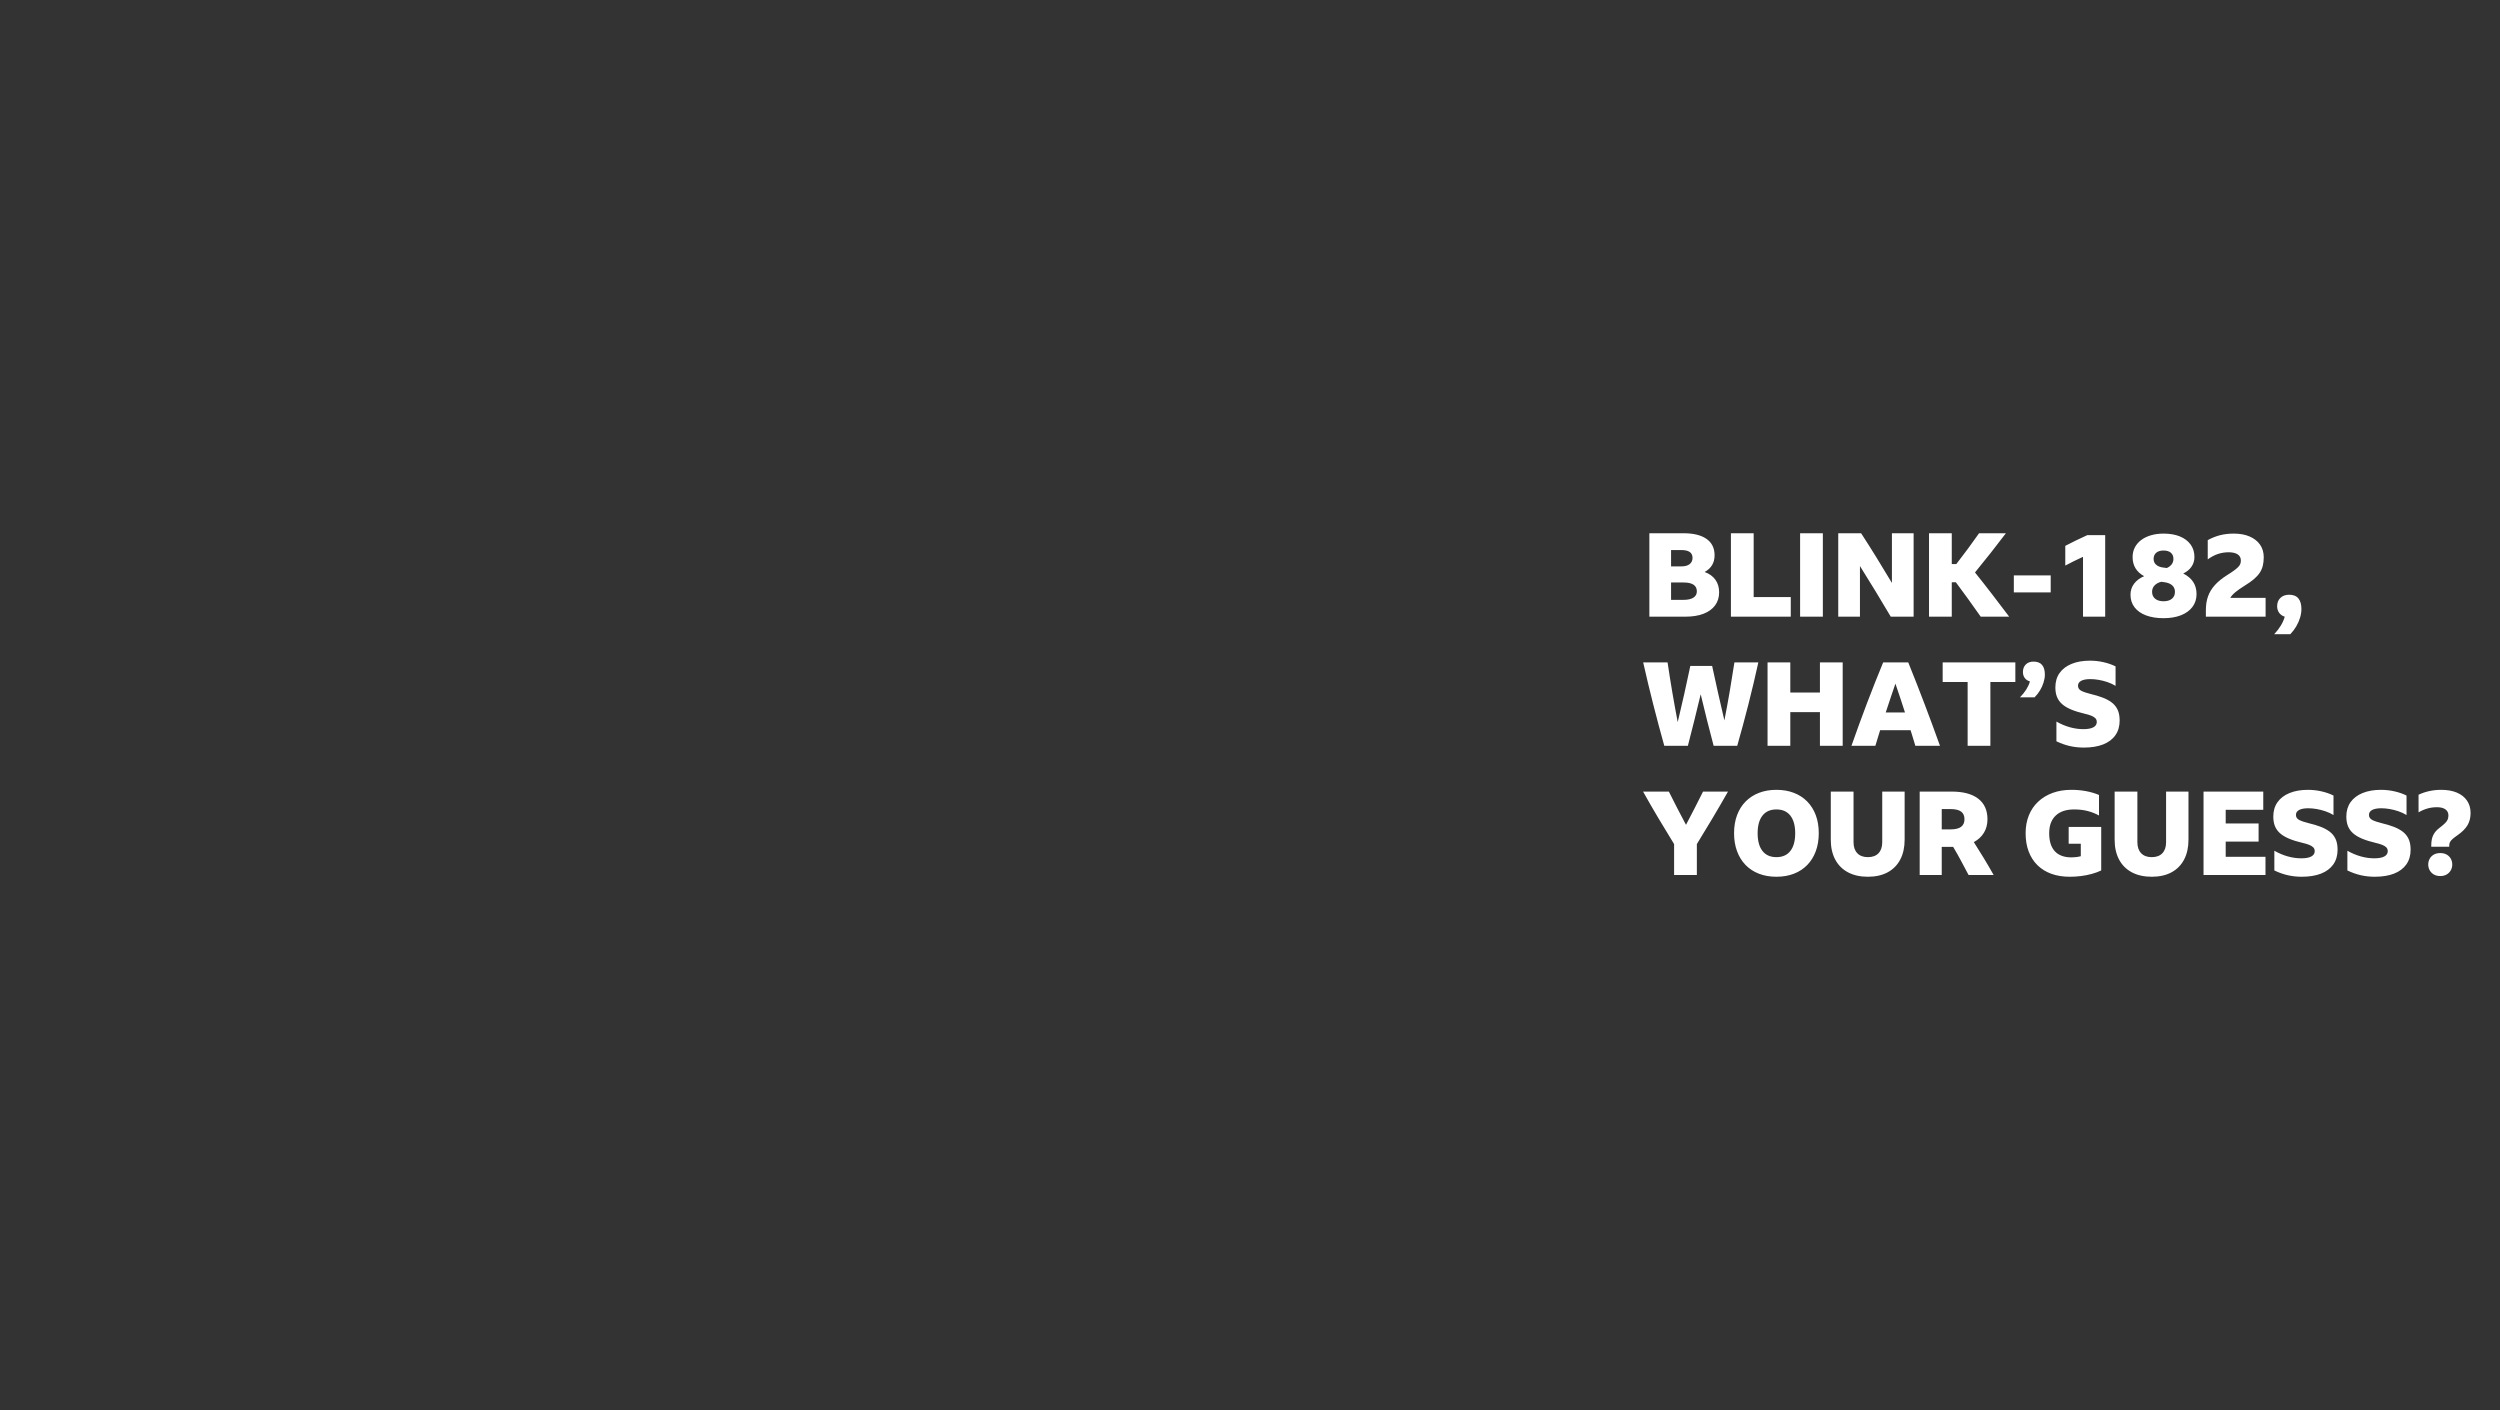 <svg width="1200" height="677" viewBox="0 0 1200 677" xmlns="http://www.w3.org/2000/svg" xmlns:xlink="http://www.w3.org/1999/xlink"><rect x="0" y="0" width="1200" height="677" fill="#333333" stroke="none"/><title>greg-text-09</title><desc>Created with Sketch.</desc><g id="Assets" stroke="none" stroke-width="1" fill="none" fill-rule="evenodd"><g id="Greg" fill="#fff" fill-rule="nonzero"><g id="greg-text-09"><path d="M809.056 296C812.416 296 815.3 295.533 817.708 294.6 820.116 293.667 821.964 292.323 823.252 290.568 824.54 288.813 825.184 286.723 825.184 284.296 825.184 281.944 824.587 279.937 823.392 278.276 822.197 276.615 820.48 275.373 818.24 274.552 821.413 272.797 823 270.128 823 266.544 823 263.109 821.712 260.487 819.136 258.676 816.56 256.865 812.883 255.96 808.104 255.96v0H791.696V296H809.056zM807.04 271.864H802.112V264.024H807.04C810.624 264.024 812.416 265.275 812.416 267.776 812.416 269.045 811.959 270.044 811.044 270.772 810.129 271.5 808.795 271.864 807.04 271.864v0zM808.048 287.936H802.112V279.592H808.104C812.36 279.592 814.488 281.011 814.488 283.848 814.488 285.155 813.937 286.163 812.836 286.872 811.735 287.581 810.139 287.936 808.048 287.936v0zM859.568 296V286.592H841.76V255.96H830.84V296H859.568zM874.968 296V255.96H864.048V296H874.968zM892.776 296V271.696C895.203 275.579 897.676 279.583 900.196 283.708 902.716 287.833 905.171 291.931 907.56 296v0H918.536V255.96H908.12V279.816C905.693 275.747 903.248 271.715 900.784 267.72 898.32 263.725 895.837 259.805 893.336 255.96v0H882.36V296H892.776zm44.072.0V279.48H938.808C940.899 282.28 942.924 285.043 944.884 287.768 946.844 290.493 948.795 293.237 950.736 296v0H964.4C961.637 292.341 958.903 288.748 956.196 285.22 953.489 281.692 950.755 278.211 947.992 274.776 950.568 271.64 953.088 268.504 955.552 265.368 958.016 262.232 960.443 259.096 962.832 255.96v0H949.952C948.235 258.387 946.48 260.823 944.688 263.268 942.896 265.713 941.011 268.205 939.032 270.744v0H936.848V255.96H925.928V296H936.848zM984.336 284.352V276.176H966.64V284.352H984.336zM1010.488 296V256.856H1001.92C999.867 257.789 997.944 258.695 996.152 259.572 994.36 260.449 992.755 261.261 991.336 262.008v0V271.472C992.605 270.8 993.968 270.1 995.424 269.372 996.88 268.644 998.355 267.944 999.848 267.272v0V296H1010.488zM1038.488 296.728C1041.699 296.728 1044.489 296.261 1046.86 295.328 1049.231 294.395 1051.069 293.06 1052.376 291.324 1053.683 289.588 1054.336 287.544 1054.336 285.192 1054.336 282.915 1053.804 280.964 1052.74 279.34 1051.676 277.716 1050.08 276.363 1047.952 275.28 1049.669 274.459 1050.995 273.367 1051.928 272.004 1052.861 270.641 1053.328 269.101 1053.328 267.384 1053.328 265.069 1052.721 263.072 1051.508 261.392 1050.295 259.712 1048.587 258.415 1046.384 257.5 1044.181 256.585 1041.549 256.128 1038.488 256.128 1036.285 256.128 1034.269 256.399 1032.44 256.94 1030.611 257.481 1029.043 258.247 1027.736 259.236 1026.429 260.225 1025.421 261.411 1024.712 262.792 1024.003 264.173 1023.648 265.704 1023.648 267.384 1023.648 271.491 1025.496 274.552 1029.192 276.568 1027.139 277.427 1025.533 278.621 1024.376 280.152 1023.219 281.683 1022.64 283.456 1022.64 285.472 1022.64 287.787 1023.284 289.793 1024.572 291.492 1025.86 293.191 1027.699 294.488 1030.088 295.384 1032.477 296.28 1035.277 296.728 1038.488 296.728zM1040.056 272.648 1037.984 272.368C1036.715 272.181 1035.688 271.733 1034.904 271.024 1034.12 270.315 1033.728 269.4 1033.728 268.28 1033.728 267.011 1034.148 266.021 1034.988 265.312 1035.828 264.603 1036.995 264.248 1038.488 264.248 1040.019 264.248 1041.195 264.603 1042.016 265.312 1042.837 266.021 1043.248 267.011 1043.248 268.28 1043.248 269.288 1042.959 270.165 1042.38 270.912 1041.801 271.659 1041.027 272.237 1040.056 272.648v0zM1038.488 288.608C1036.808 288.608 1035.473 288.207 1034.484 287.404 1033.495 286.601 1033 285.491 1033 284.072 1033 282.877 1033.392 281.86 1034.176 281.02 1034.96 280.18 1036.043 279.592 1037.424 279.256v0L1039.048 279.48C1040.616 279.704 1041.829 280.208 1042.688 280.992 1043.547 281.776 1043.976 282.803 1043.976 284.072 1043.976 285.491 1043.491 286.601 1042.52 287.404 1041.549 288.207 1040.205 288.608 1038.488 288.608zM1087.488 296V286.984H1070.52C1071.08 286.051 1071.901 285.136 1072.984 284.24 1074.067 283.344 1075.504 282.336 1077.296 281.216 1079.125 280.096 1080.637 279.032 1081.832 278.024 1083.027 277.016 1083.969 275.989 1084.66 274.944 1085.351 273.899 1085.845 272.769 1086.144 271.556 1086.443 270.343 1086.592 268.971 1086.592 267.44 1086.592 265.125 1086.004 263.128 1084.828 261.448 1083.652 259.768 1081.991 258.461 1079.844 257.528 1077.697 256.595 1075.168 256.128 1072.256 256.128 1069.867 256.128 1067.673 256.38 1065.676 256.884 1063.679 257.388 1061.691 258.181 1059.712 259.264v0V268.504C1061.355 267.309 1062.997 266.441 1064.64 265.9 1066.283 265.359 1067.981 265.088 1069.736 265.088 1071.603 265.088 1073.049 265.424 1074.076 266.096 1075.103 266.768 1075.616 267.757 1075.616 269.064 1075.616 269.661 1075.523 270.203 1075.336 270.688 1075.149 271.173 1074.823 271.659 1074.356 272.144 1073.889 272.629 1073.227 273.189 1072.368 273.824 1071.509 274.459 1070.389 275.205 1069.008 276.064 1066.581 277.595 1064.621 279.191 1063.128 280.852 1061.635 282.513 1060.543 284.315 1059.852 286.256 1059.161 288.197 1058.816 290.4 1058.816 292.864v0V296H1087.488zM1099.36 304.4C1100.443 303.28 1101.385 302.039 1102.188 300.676 1102.991 299.313 1103.607 297.913 1104.036 296.476 1104.465 295.039 1104.68 293.667 1104.68 292.36 1104.68 290.12 1104.195 288.412 1103.224 287.236 1102.253 286.06 1100.779 285.472 1098.8 285.472 1097.045 285.472 1095.645 285.976 1094.6 286.984 1093.555 287.992 1093.032 289.317 1093.032 290.96 1093.032 292.229 1093.359 293.303 1094.012 294.18 1094.665 295.057 1095.552 295.664 1096.672 296 1095.925 298.8 1094.245 301.6 1091.632 304.4v0H1099.36zM810.176 358C811.259 353.893 812.304 349.777 813.312 345.652 814.32 341.527 815.328 337.392 816.336 333.248 817.307 337.392 818.315 341.527 819.36 345.652 820.405 349.777 821.469 353.893 822.552 358v0H833.864C835.731 351.467 837.513 344.859 839.212 338.176 840.911 331.493 842.507 324.755 844 317.96v0H832.52C831.811 322.627 831.055 327.293 830.252 331.96 829.449 336.627 828.6 341.237 827.704 345.792 826.696 341.461 825.697 337.121 824.708 332.772 823.719 328.423 822.757 324.045 821.824 319.64v0H811.352C810.419 324.12 809.448 328.609 808.44 333.108 807.432 337.607 806.387 342.115 805.304 346.632 804.408 341.965 803.549 337.224 802.728 332.408 801.907 327.592 801.141 322.776 800.432 317.96v0H788.728C790.259 324.755 791.873 331.493 793.572 338.176 795.271 344.859 797.035 351.467 798.864 358v0H810.176zM859.344 358V341.816H873.568V358H884.488V317.96H873.568V332.408H859.344V317.96H848.424V358H859.344zM900.168 358C900.952 355.461 901.717 352.96 902.464 350.496v0H917.08C917.453 351.728 917.836 352.969 918.228 354.22 918.62 355.471 919.003 356.731 919.376 358v0H931.192C928.803 351.317 926.339 344.635 923.8 337.952 921.261 331.269 918.648 324.605 915.96 317.96v0H903.92C901.307 324.269 898.731 330.765 896.192 337.448 893.653 344.131 891.152 350.981 888.688 358v0H900.168zM914.392 341.984H905.152C905.899 339.669 906.664 337.364 907.448 335.068 908.232 332.772 909.016 330.467 909.8 328.152 910.584 330.429 911.359 332.716 912.124 335.012 912.889 337.308 913.645 339.632 914.392 341.984v0zM955.384 358V327.368H967.368V317.96H932.48V327.368H944.464V358H955.384zM976.608 334.704C977.616 333.696 978.484 332.585 979.212 331.372 979.94 330.159 980.509 328.889 980.92 327.564 981.331 326.239 981.536 324.979 981.536 323.784 981.536 321.768 981.088 320.228 980.192 319.164 979.296 318.1 977.933 317.568 976.104 317.568 974.536 317.568 973.295 318.025 972.38 318.94 971.465 319.855 971.008 321.059 971.008 322.552 971.008 323.709 971.307 324.68 971.904 325.464 972.501 326.248 973.323 326.789 974.368 327.088 973.659 329.627 972.072 332.165 969.608 334.704v0h7zM1000.184 358.84C1003.843 358.84 1006.951 358.336 1009.508 357.328 1012.065 356.32 1014.025 354.845 1015.388 352.904 1016.751 350.963 1017.432 348.611 1017.432 345.848 1017.432 343.757 1017.096 342.012 1016.424 340.612 1015.752 339.212 1014.8 338.055 1013.568 337.14 1012.336 336.225 1010.88 335.451 1009.2 334.816 1007.52 334.181 1005.653 333.621 1003.6 333.136 1001.621 332.651 1000.1 332.137 999.036 331.596 997.972 331.055 997.44 330.243 997.44 329.16 997.44 328.115 997.953 327.321 998.98 326.78 1000.007 326.239 1001.453 325.968 1003.32 325.968 1004.627 325.968 1005.98 326.089 1007.38 326.332 1008.78 326.575 1010.171 326.929 1011.552 327.396 1012.933 327.863 1014.24 328.469 1015.472 329.216v0V319.864C1013.755 319.005 1011.832 318.333 1009.704 317.848 1007.576 317.363 1005.411 317.12 1003.208 317.12 999.811 317.12 996.861 317.633 994.36 318.66 991.859 319.687 989.936 321.152 988.592 323.056 987.248 324.96 986.576 327.256 986.576 329.944 986.576 331.699 986.837 333.229 987.36 334.536 987.883 335.843 988.704 336.991 989.824 337.98 990.944 338.969 992.4 339.837 994.192 340.584 995.984 341.331 998.149 342.003 1000.688 342.6 1001.845 342.861 1002.853 343.16 1003.712 343.496 1004.571 343.832 1005.243 344.233 1005.728 344.7 1006.213 345.167 1006.456 345.792 1006.456 346.576 1006.456 347.659 1005.915 348.499 1004.832 349.096 1003.749 349.693 1002.144 349.992 1000.016 349.992 997.851 349.992 995.676 349.684 993.492 349.068 991.308 348.452 989.171 347.547 987.08 346.352v0V355.816C989.245 356.861 991.401 357.627 993.548 358.112 995.695 358.597 997.907 358.84 1000.184 358.84zM814.488 420V405.16C817.064 400.979 819.603 396.788 822.104 392.588 824.605 388.388 827.051 384.179 829.44 379.96v0H817.456C816.149 382.611 814.805 385.271 813.424 387.94 812.043 390.609 810.661 393.269 809.28 395.92 807.861 393.269 806.471 390.619 805.108 387.968 803.745 385.317 802.392 382.648 801.048 379.96v0H788.672C791.024 384.179 793.451 388.388 795.952 392.588 798.453 396.788 800.992 400.979 803.568 405.16v0V420H814.488zM852.68 420.84C855.779 420.84 858.579 420.355 861.08 419.384 863.581 418.413 865.719 417.013 867.492 415.184 869.265 413.355 870.628 411.152 871.58 408.576 872.532 406 873.008 403.125 873.008 399.952 873.008 396.741 872.532 393.857 871.58 391.3 870.628 388.743 869.265 386.559 867.492 384.748 865.719 382.937 863.581 381.547 861.08 380.576 858.579 379.605 855.779 379.12 852.68 379.12 849.581 379.12 846.781 379.605 844.28 380.576 841.779 381.547 839.641 382.937 837.868 384.748 836.095 386.559 834.732 388.743 833.78 391.3 832.828 393.857 832.352 396.741 832.352 399.952 832.352 403.125 832.828 406 833.78 408.576 834.732 411.152 836.095 413.355 837.868 415.184 839.641 417.013 841.779 418.413 844.28 419.384 846.781 420.355 849.581 420.84 852.68 420.84zM852.68 411.432C849.768 411.432 847.537 410.443 845.988 408.464 844.439 406.485 843.664 403.648 843.664 399.952 843.664 396.293 844.439 393.475 845.988 391.496 847.537 389.517 849.768 388.528 852.68 388.528 855.592 388.528 857.823 389.517 859.372 391.496 860.921 393.475 861.696 396.293 861.696 399.952 861.696 403.648 860.921 406.485 859.372 408.464 857.823 410.443 855.592 411.432 852.68 411.432zM896.584 420.84C900.28 420.84 903.444 420.131 906.076 418.712 908.708 417.293 910.724 415.249 912.124 412.58 913.524 409.911 914.224 406.728 914.224 403.032v0V379.96H903.472V404.264C903.472 406.541 902.875 408.305 901.68 409.556 900.485 410.807 898.787 411.432 896.584 411.432 894.419 411.432 892.729 410.807 891.516 409.556 890.303 408.305 889.696 406.541 889.696 404.264v0V379.96H878.776V403.032C878.776 406.728 879.485 409.911 880.904 412.58 882.323 415.249 884.367 417.293 887.036 418.712 889.705 420.131 892.888 420.84 896.584 420.84zM932.032 420V406.504H937.52C938.827 408.707 940.087 410.937 941.3 413.196 942.513 415.455 943.717 417.723 944.912 420v0H956.952C955.421 417.275 953.863 414.605 952.276 411.992 950.689 409.379 949.075 406.784 947.432 404.208 949.523 403.088 951.137 401.595 952.276 399.728 953.415 397.861 953.984 395.696 953.984 393.232 953.984 388.939 952.509 385.653 949.56 383.376 946.611 381.099 942.355 379.96 936.792 379.96v0H921.448V420H932.032zM936.288 398.104H932.032V388.36H936.288C938.565 388.36 940.245 388.761 941.328 389.564 942.411 390.367 942.952 391.589 942.952 393.232 942.952 394.837 942.411 396.051 941.328 396.872 940.245 397.693 938.565 398.104 936.288 398.104v0zM993.464 420.84C995.256 420.84 997.057 420.728 998.868 420.504 1000.679 420.28 1002.424 419.935 1004.104 419.468 1005.784 419.001 1007.277 418.451 1008.584 417.816v0V396.928H992.96V404.992H998.784V410.984C998.075 411.171 997.337 411.311 996.572 411.404 995.807 411.497 995.051 411.544 994.304 411.544 990.795 411.544 988.135 410.564 986.324 408.604 984.513 406.644 983.608 403.76 983.608 399.952 983.608 396.293 984.644 393.475 986.716 391.496 988.788 389.517 991.747 388.528 995.592 388.528 997.944 388.528 1000.1 388.78 1002.06 389.284 1004.02 389.788 1005.84 390.507 1007.52 391.44v0V381.584C1003.6 379.941 999.157 379.12 994.192 379.12 990.907 379.12 987.92 379.615 985.232 380.604 982.544 381.593 980.229 383.003 978.288 384.832 976.347 386.661 974.863 388.855 973.836 391.412 972.809 393.969 972.296 396.816 972.296 399.952 972.296 403.2 972.781 406.112 973.752 408.688 974.723 411.264 976.123 413.457 977.952 415.268 979.781 417.079 982.003 418.46 984.616 419.412 987.229 420.364 990.179 420.84 993.464 420.84zM1032.832 420.84C1036.528 420.84 1039.692 420.131 1042.324 418.712 1044.956 417.293 1046.972 415.249 1048.372 412.58 1049.772 409.911 1050.472 406.728 1050.472 403.032v0V379.96H1039.72V404.264C1039.72 406.541 1039.123 408.305 1037.928 409.556 1036.733 410.807 1035.035 411.432 1032.832 411.432 1030.667 411.432 1028.977 410.807 1027.764 409.556 1026.551 408.305 1025.944 406.541 1025.944 404.264v0V379.96H1015.024V403.032C1015.024 406.728 1015.733 409.911 1017.152 412.58 1018.571 415.249 1020.615 417.293 1023.284 418.712 1025.953 420.131 1029.136 420.84 1032.832 420.84zM1087.432 420V411.264H1068.336V403.984H1084.128V395.248H1068.336V388.696H1086.368V379.96H1057.696V420H1087.432zM1104.792 420.84C1108.451 420.84 1111.559 420.336 1114.116 419.328 1116.673 418.32 1118.633 416.845 1119.996 414.904 1121.359 412.963 1122.04 410.611 1122.04 407.848 1122.04 405.757 1121.704 404.012 1121.032 402.612 1120.36 401.212 1119.408 400.055 1118.176 399.14 1116.944 398.225 1115.488 397.451 1113.808 396.816 1112.128 396.181 1110.261 395.621 1108.208 395.136 1106.229 394.651 1104.708 394.137 1103.644 393.596 1102.58 393.055 1102.048 392.243 1102.048 391.16 1102.048 390.115 1102.561 389.321 1103.588 388.78 1104.615 388.239 1106.061 387.968 1107.928 387.968 1109.235 387.968 1110.588 388.089 1111.988 388.332 1113.388 388.575 1114.779 388.929 1116.16 389.396 1117.541 389.863 1118.848 390.469 1120.08 391.216v0V381.864C1118.363 381.005 1116.44 380.333 1114.312 379.848 1112.184 379.363 1110.019 379.12 1107.816 379.12 1104.419 379.12 1101.469 379.633 1098.968 380.66 1096.467 381.687 1094.544 383.152 1093.2 385.056 1091.856 386.96 1091.184 389.256 1091.184 391.944 1091.184 393.699 1091.445 395.229 1091.968 396.536 1092.491 397.843 1093.312 398.991 1094.432 399.98 1095.552 400.969 1097.008 401.837 1098.8 402.584 1100.592 403.331 1102.757 404.003 1105.296 404.6 1106.453 404.861 1107.461 405.16 1108.32 405.496 1109.179 405.832 1109.851 406.233 1110.336 406.7 1110.821 407.167 1111.064 407.792 1111.064 408.576 1111.064 409.659 1110.523 410.499 1109.44 411.096 1108.357 411.693 1106.752 411.992 1104.624 411.992 1102.459 411.992 1100.284 411.684 1098.1 411.068 1095.916 410.452 1093.779 409.547 1091.688 408.352v0V417.816C1093.853 418.861 1096.009 419.627 1098.156 420.112 1100.303 420.597 1102.515 420.84 1104.792 420.84zM1139.848 420.84C1143.507 420.84 1146.615 420.336 1149.172 419.328 1151.729 418.32 1153.689 416.845 1155.052 414.904 1156.415 412.963 1157.096 410.611 1157.096 407.848 1157.096 405.757 1156.76 404.012 1156.088 402.612 1155.416 401.212 1154.464 400.055 1153.232 399.14 1152 398.225 1150.544 397.451 1148.864 396.816 1147.184 396.181 1145.317 395.621 1143.264 395.136 1141.285 394.651 1139.764 394.137 1138.7 393.596 1137.636 393.055 1137.104 392.243 1137.104 391.16 1137.104 390.115 1137.617 389.321 1138.644 388.78 1139.671 388.239 1141.117 387.968 1142.984 387.968 1144.291 387.968 1145.644 388.089 1147.044 388.332 1148.444 388.575 1149.835 388.929 1151.216 389.396 1152.597 389.863 1153.904 390.469 1155.136 391.216v0V381.864C1153.419 381.005 1151.496 380.333 1149.368 379.848 1147.24 379.363 1145.075 379.12 1142.872 379.12 1139.475 379.12 1136.525 379.633 1134.024 380.66 1131.523 381.687 1129.6 383.152 1128.256 385.056 1126.912 386.96 1126.24 389.256 1126.24 391.944 1126.24 393.699 1126.501 395.229 1127.024 396.536 1127.547 397.843 1128.368 398.991 1129.488 399.98 1130.608 400.969 1132.064 401.837 1133.856 402.584 1135.648 403.331 1137.813 404.003 1140.352 404.6 1141.509 404.861 1142.517 405.16 1143.376 405.496 1144.235 405.832 1144.907 406.233 1145.392 406.7 1145.877 407.167 1146.12 407.792 1146.12 408.576 1146.12 409.659 1145.579 410.499 1144.496 411.096 1143.413 411.693 1141.808 411.992 1139.68 411.992 1137.515 411.992 1135.34 411.684 1133.156 411.068 1130.972 410.452 1128.835 409.547 1126.744 408.352v0V417.816C1128.909 418.861 1131.065 419.627 1133.212 420.112 1135.359 420.597 1137.571 420.84 1139.848 420.84zM1175.632 406.448V405.776C1175.632 405.216 1175.753 404.693 1175.996 404.208 1176.239 403.723 1176.659 403.219 1177.256 402.696 1177.853 402.173 1178.637 401.576 1179.608 400.904 1181.811 399.373 1183.407 397.777 1184.396 396.116 1185.385 394.455 1185.88 392.504 1185.88 390.264 1185.88 387.949 1185.311 385.961 1184.172 384.3 1183.033 382.639 1181.419 381.36 1179.328 380.464 1177.237 379.568 1174.717 379.12 1171.768 379.12 1169.827 379.12 1167.941 379.316 1166.112 379.708 1164.283 380.1 1162.547 380.688 1160.904 381.472v0V389.928C1162.397 389.069 1163.853 388.444 1165.272 388.052 1166.691 387.66 1168.184 387.464 1169.752 387.464 1171.507 387.464 1172.86 387.809 1173.812 388.5 1174.764 389.191 1175.24 390.152 1175.24 391.384 1175.24 392.093 1175.128 392.737 1174.904 393.316 1174.68 393.895 1174.269 394.483 1173.672 395.08 1173.075 395.677 1172.216 396.405 1171.096 397.264 1169.64 398.347 1168.595 399.541 1167.96 400.848 1167.325 402.155 1167.008 403.797 1167.008 405.776v0V406.448H1175.632zM1171.32 420.504C1172.515 420.504 1173.541 420.252 1174.4 419.748 1175.259 419.244 1175.921 418.572 1176.388 417.732 1176.855 416.892 1177.088 415.968 1177.088 414.96 1177.088 413.952 1176.855 413.028 1176.388 412.188 1175.921 411.348 1175.259 410.685 1174.4 410.2 1173.541 409.715 1172.515 409.472 1171.32 409.472 1170.125 409.472 1169.099 409.715 1168.24 410.2 1167.381 410.685 1166.719 411.348 1166.252 412.188 1165.785 413.028 1165.552 413.952 1165.552 414.96 1165.552 415.968 1165.785 416.892 1166.252 417.732 1166.719 418.572 1167.381 419.244 1168.24 419.748 1169.099 420.252 1170.125 420.504 1171.32 420.504z" id="BLINK-182,WHAT’SYOURGUESS?"/></g></g></g></svg>